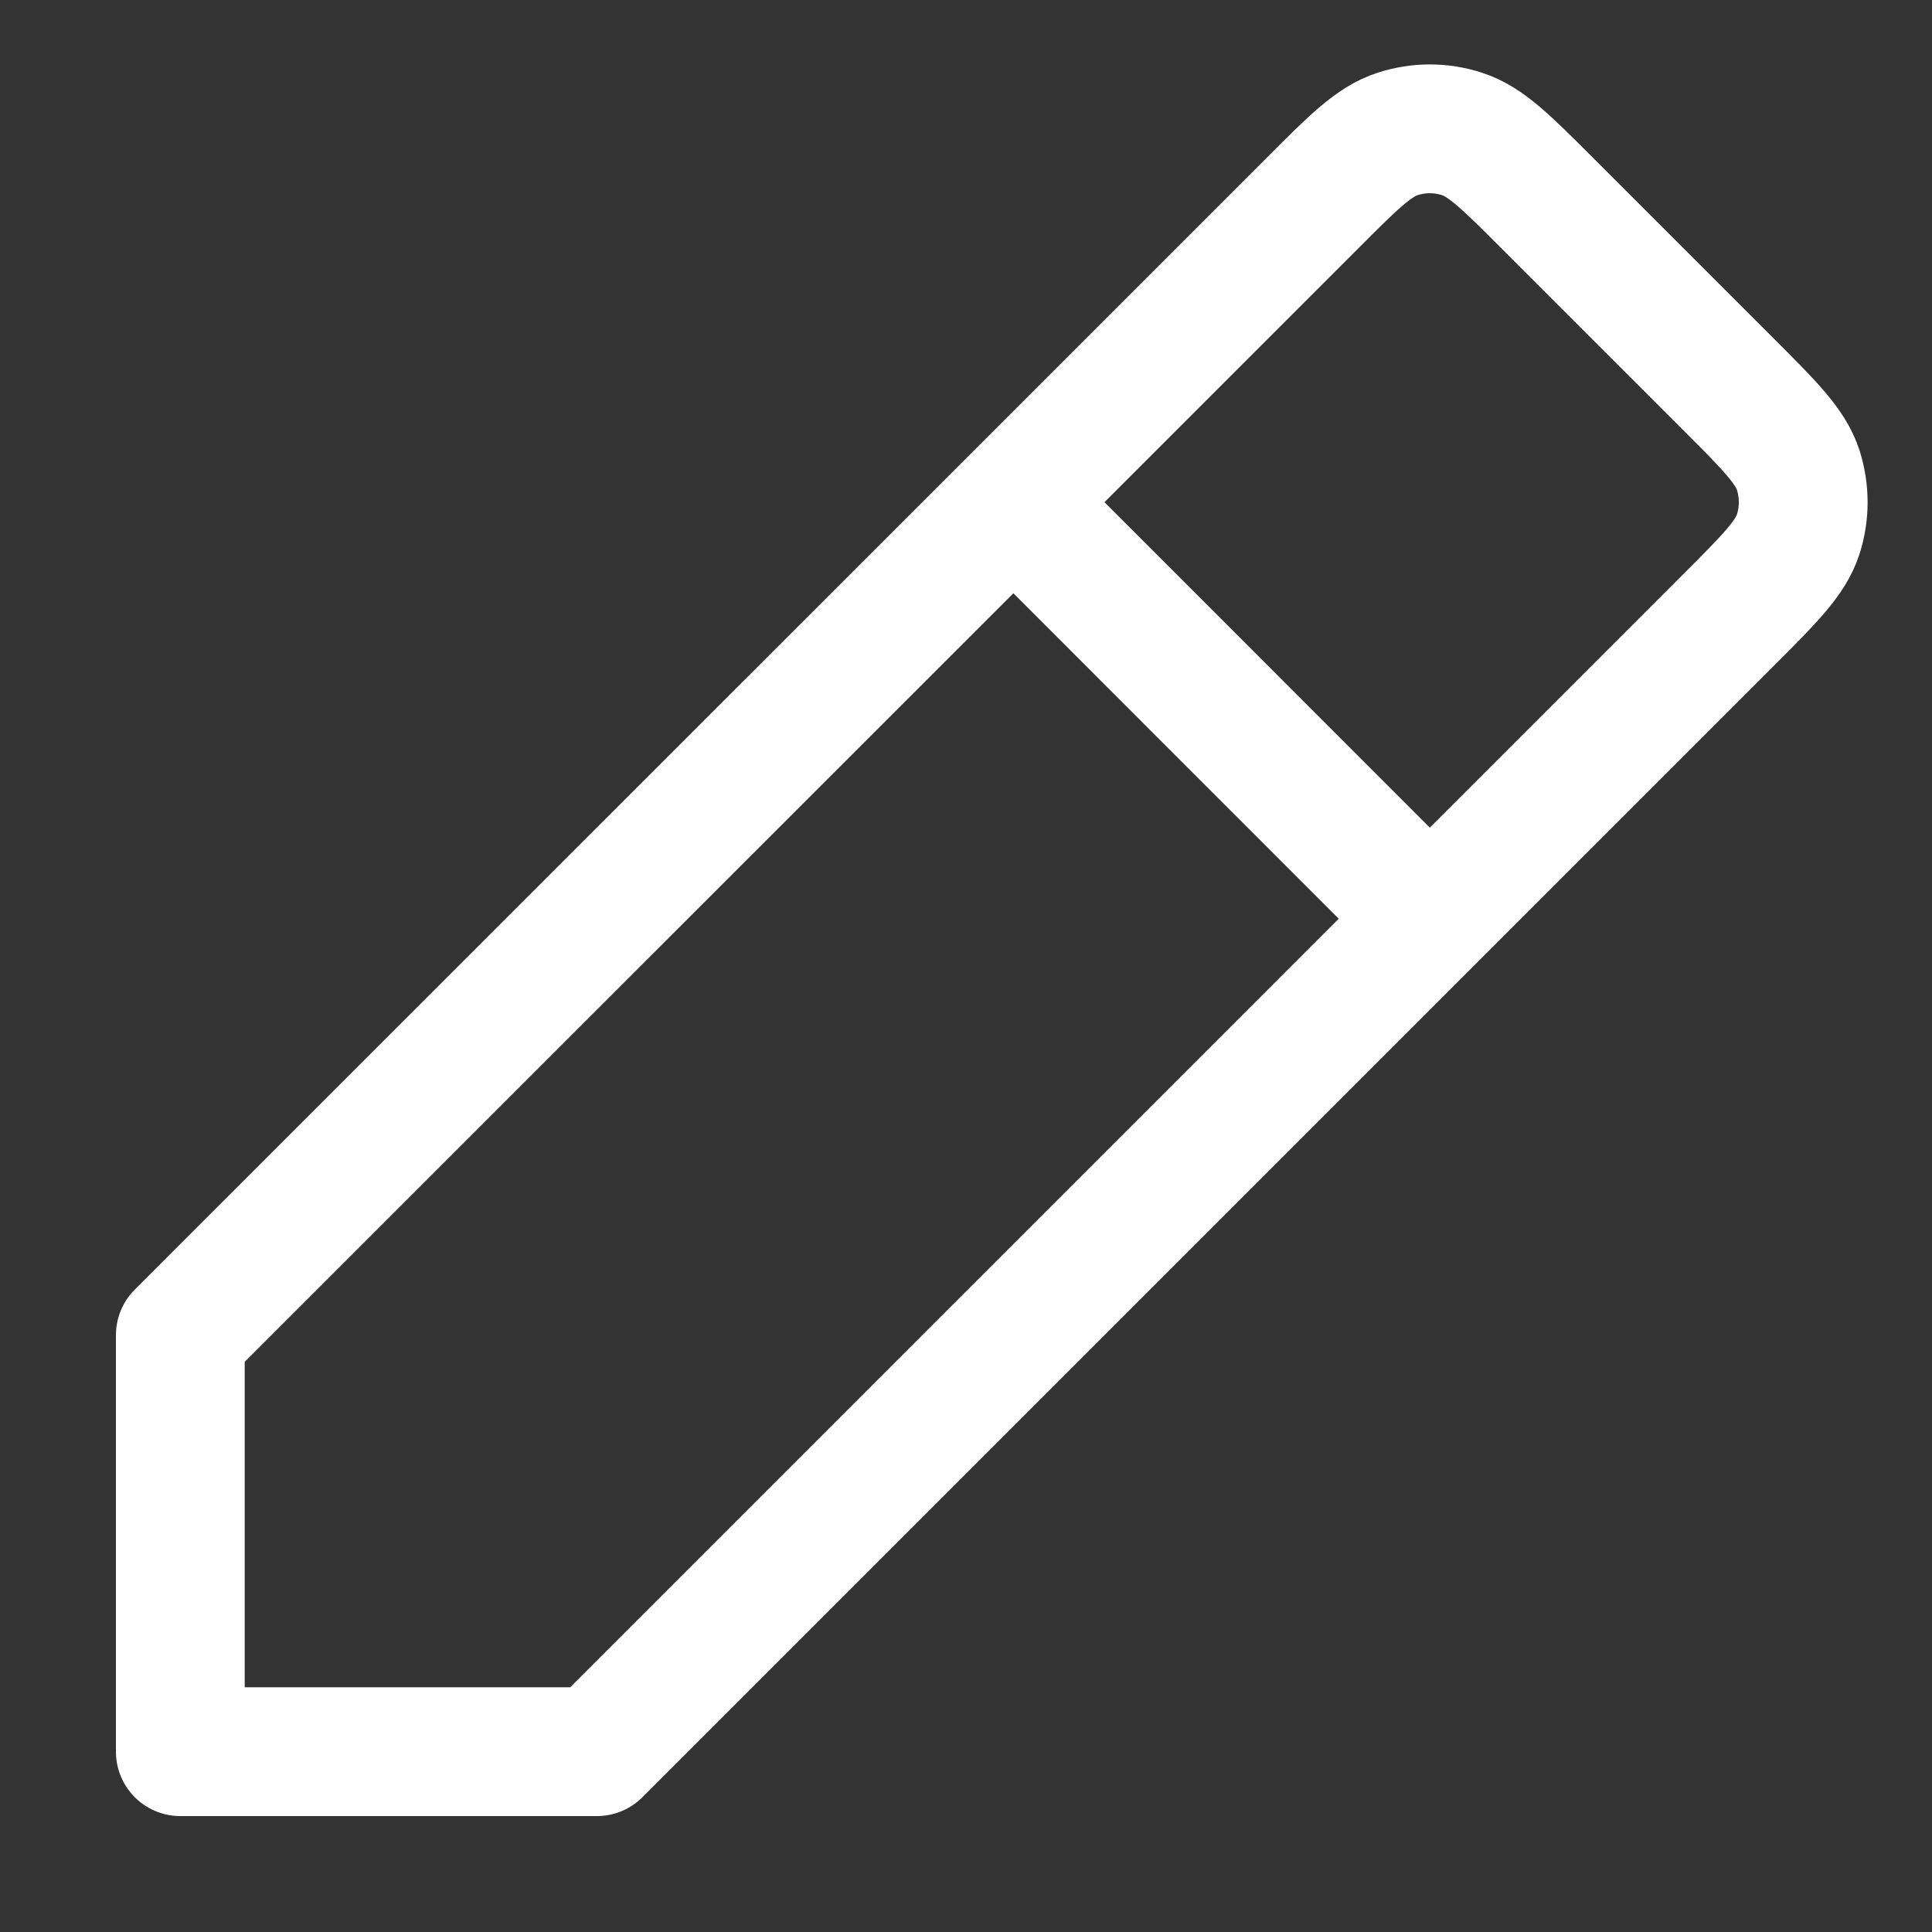 <svg width="15" height="15" viewBox="0 0 15 15" fill="none" xmlns="http://www.w3.org/2000/svg">
<rect x="0" y="0" width="15" height="15" fill="#333333" stroke="none"/>
<path d="M7.868 3.899L1.4 10.366V13.6H4.634L11.101 7.133M7.868 3.899L10.187 1.58L10.188 1.579C10.507 1.259 10.667 1.099 10.851 1.04C11.014 0.987 11.189 0.987 11.351 1.04C11.535 1.099 11.695 1.259 12.014 1.578L13.42 2.984C13.741 3.305 13.901 3.465 13.961 3.649C14.013 3.812 14.013 3.987 13.961 4.149C13.901 4.333 13.741 4.493 13.421 4.813L13.42 4.814L11.101 7.133M7.868 3.899L11.101 7.133" stroke="white" stroke-linecap="round" stroke-linejoin="round"/>
</svg>
